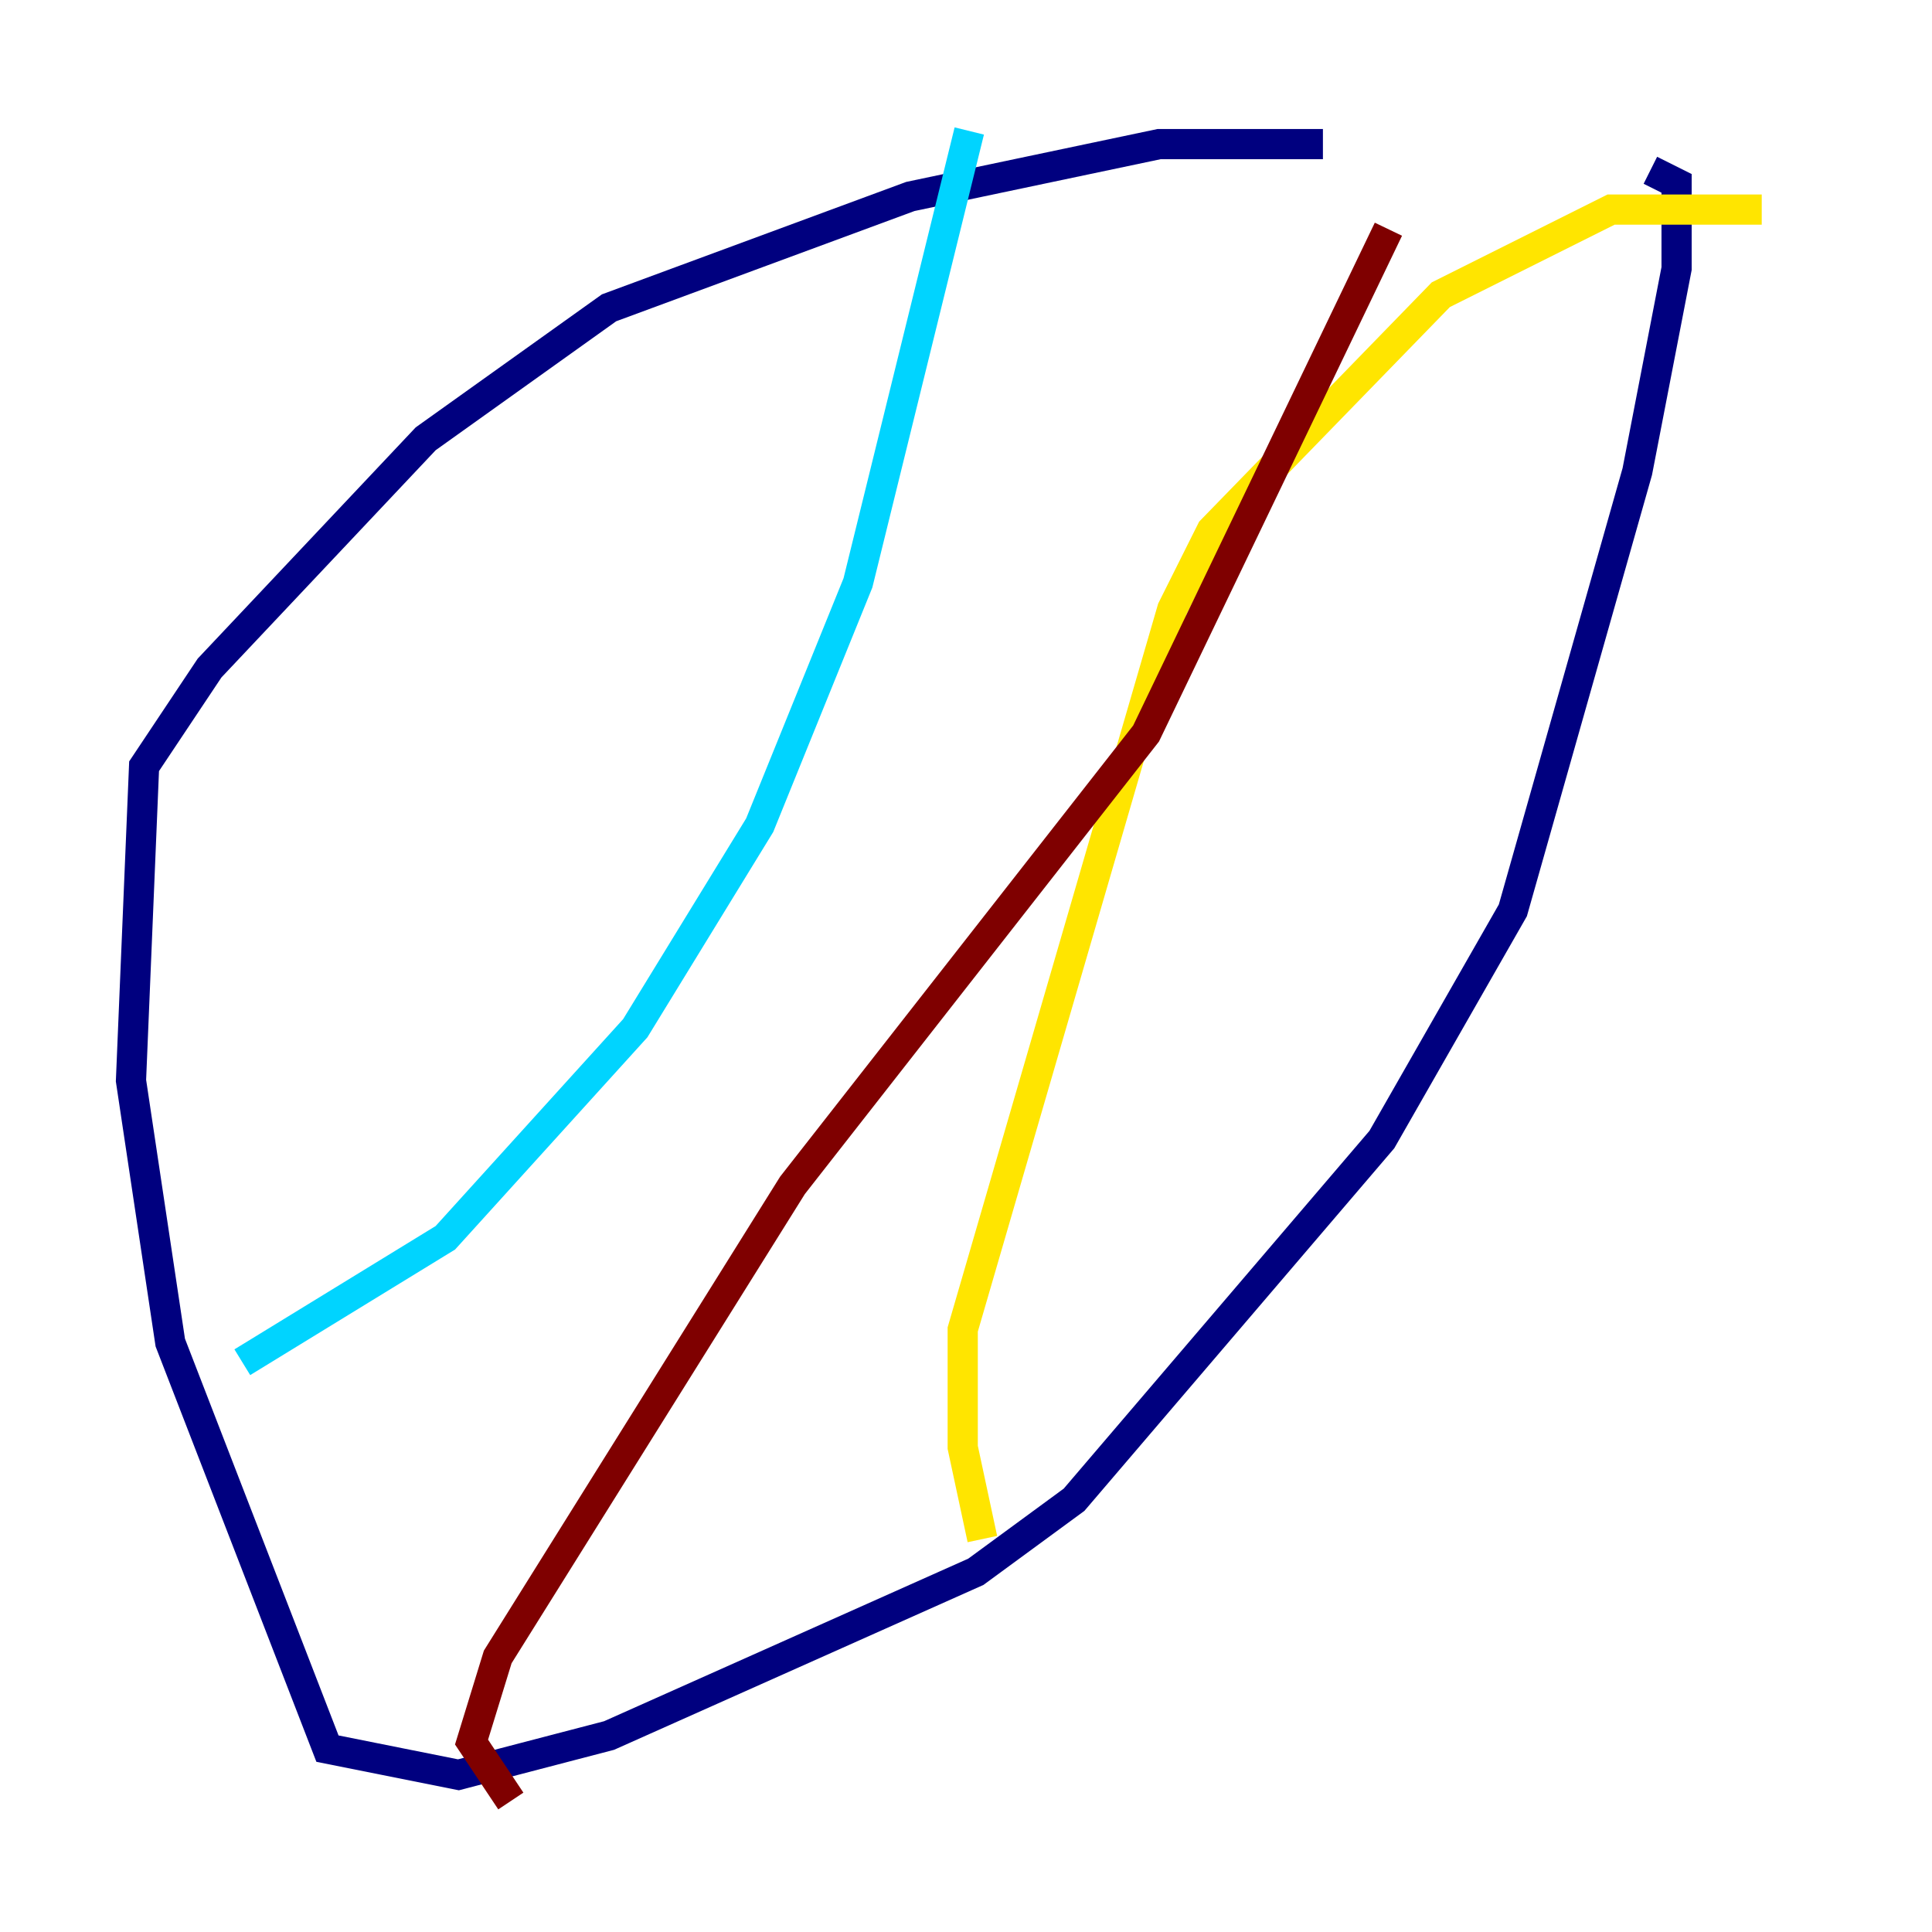 <?xml version="1.0" encoding="utf-8" ?>
<svg baseProfile="tiny" height="128" version="1.2" viewBox="0,0,128,128" width="128" xmlns="http://www.w3.org/2000/svg" xmlns:ev="http://www.w3.org/2001/xml-events" xmlns:xlink="http://www.w3.org/1999/xlink"><defs /><polyline fill="none" points="87.647,9.546 76.8,9.546 60.312,13.017 40.352,20.393 28.203,29.071 13.885,44.258 9.546,50.766 8.678,71.593 11.281,88.949 21.695,115.851 30.373,117.586 40.352,114.983 64.651,104.136 71.159,99.363 91.552,75.498 100.231,60.312 108.475,31.241 111.078,17.79 111.078,12.149 109.342,11.281" stroke="#00007f" stroke-width="2" /><polyline fill="none" points="16.054,90.251 29.505,82.007 42.088,68.122 50.332,54.671 56.841,38.617 64.217,8.678" stroke="#00d4ff" stroke-width="2" /><polyline fill="none" points="65.085,101.966 63.783,95.891 63.783,88.081 77.668,40.352 80.271,35.146 95.458,19.525 106.739,13.885 116.719,13.885" stroke="#ffe500" stroke-width="2" /><polyline fill="none" points="33.844,119.322 31.241,115.417 32.976,109.776 52.502,78.536 75.932,48.597 91.986,15.186" stroke="#7f0000" stroke-width="2" /></svg>